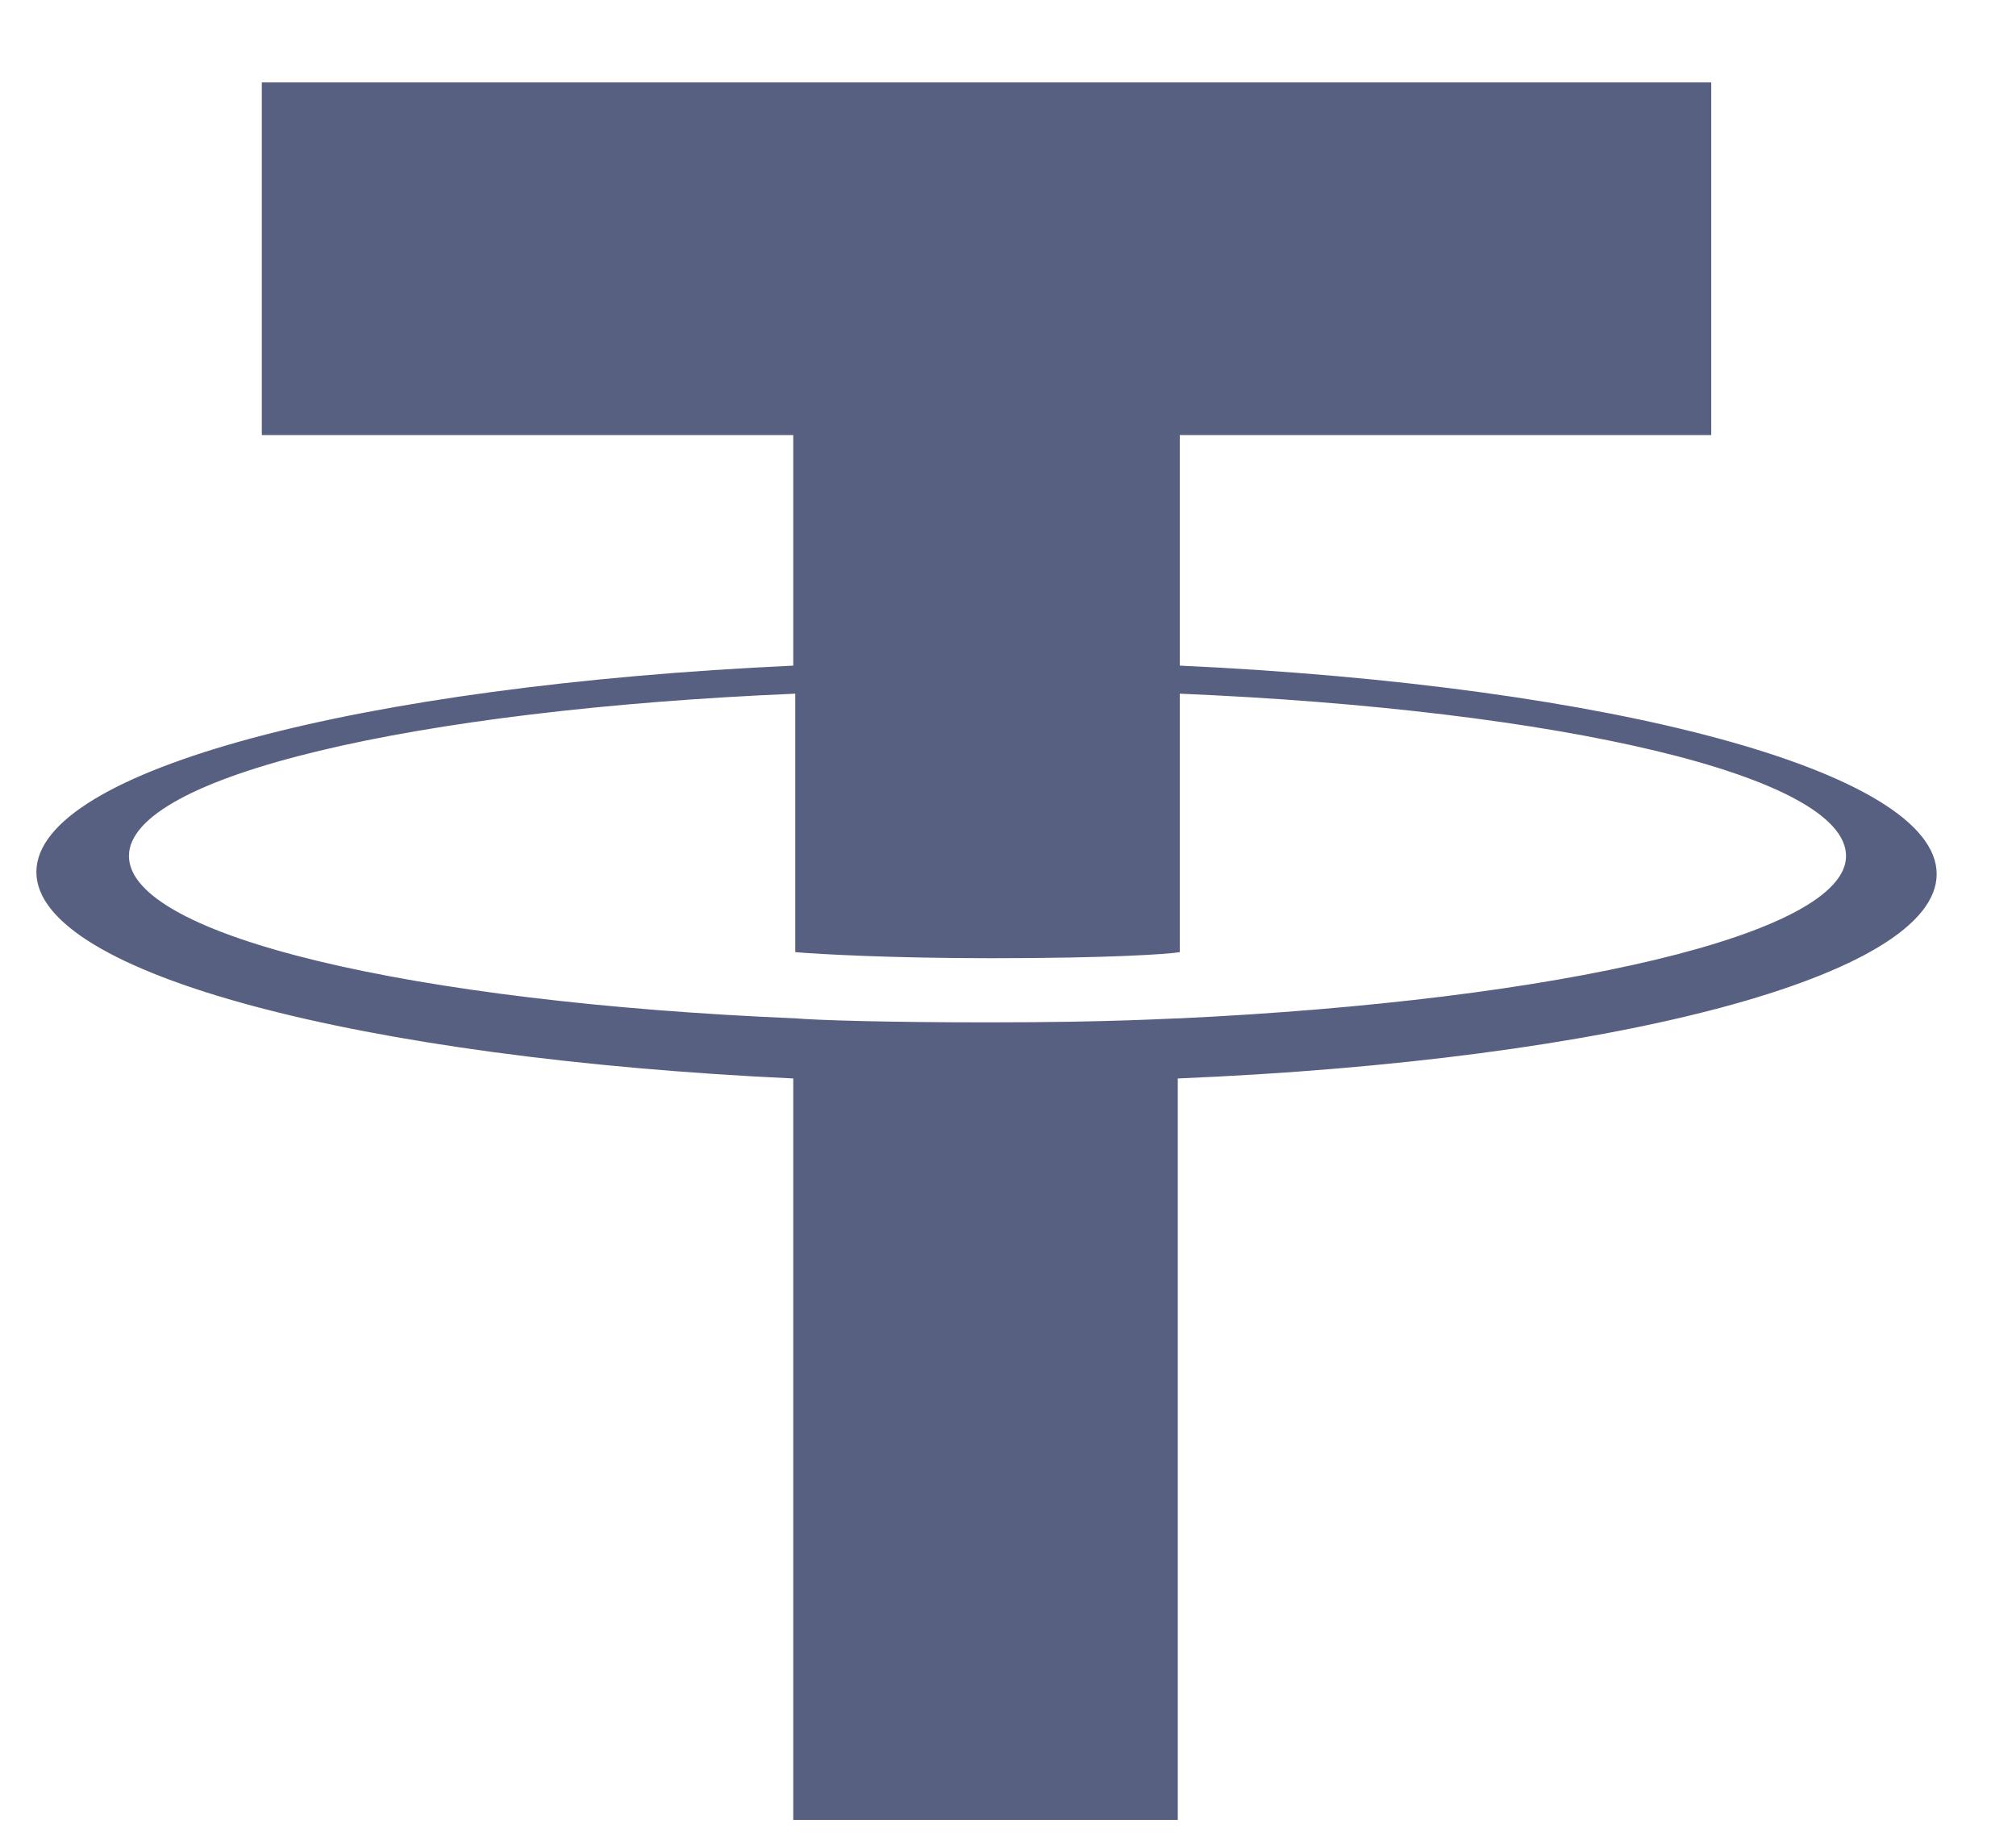 <svg width="23" height="21" viewBox="0 0 23 21" fill="none" xmlns="http://www.w3.org/2000/svg">
<path d="M13.46 11.618C13.345 11.618 12.702 11.664 11.278 11.664C10.153 11.664 9.349 11.641 9.073 11.618C4.71 11.435 1.471 10.68 1.471 9.766C1.471 8.851 4.733 8.097 9.073 7.914V10.863C9.349 10.886 10.176 10.932 11.301 10.932C12.656 10.932 13.322 10.886 13.46 10.863V7.914C17.8 8.097 21.061 8.851 21.061 9.766C21.061 10.658 17.8 11.412 13.46 11.618ZM13.46 7.594V4.964H19.523V0.94H2.987V4.964H9.05V7.594C4.113 7.822 0.415 8.783 0.415 9.949C0.415 11.115 4.136 12.075 9.05 12.304V20.764H13.437V12.304C18.397 12.098 22.095 11.138 22.095 9.972C22.095 8.806 18.397 7.822 13.46 7.594Z" fill="#576081"/>
</svg>
